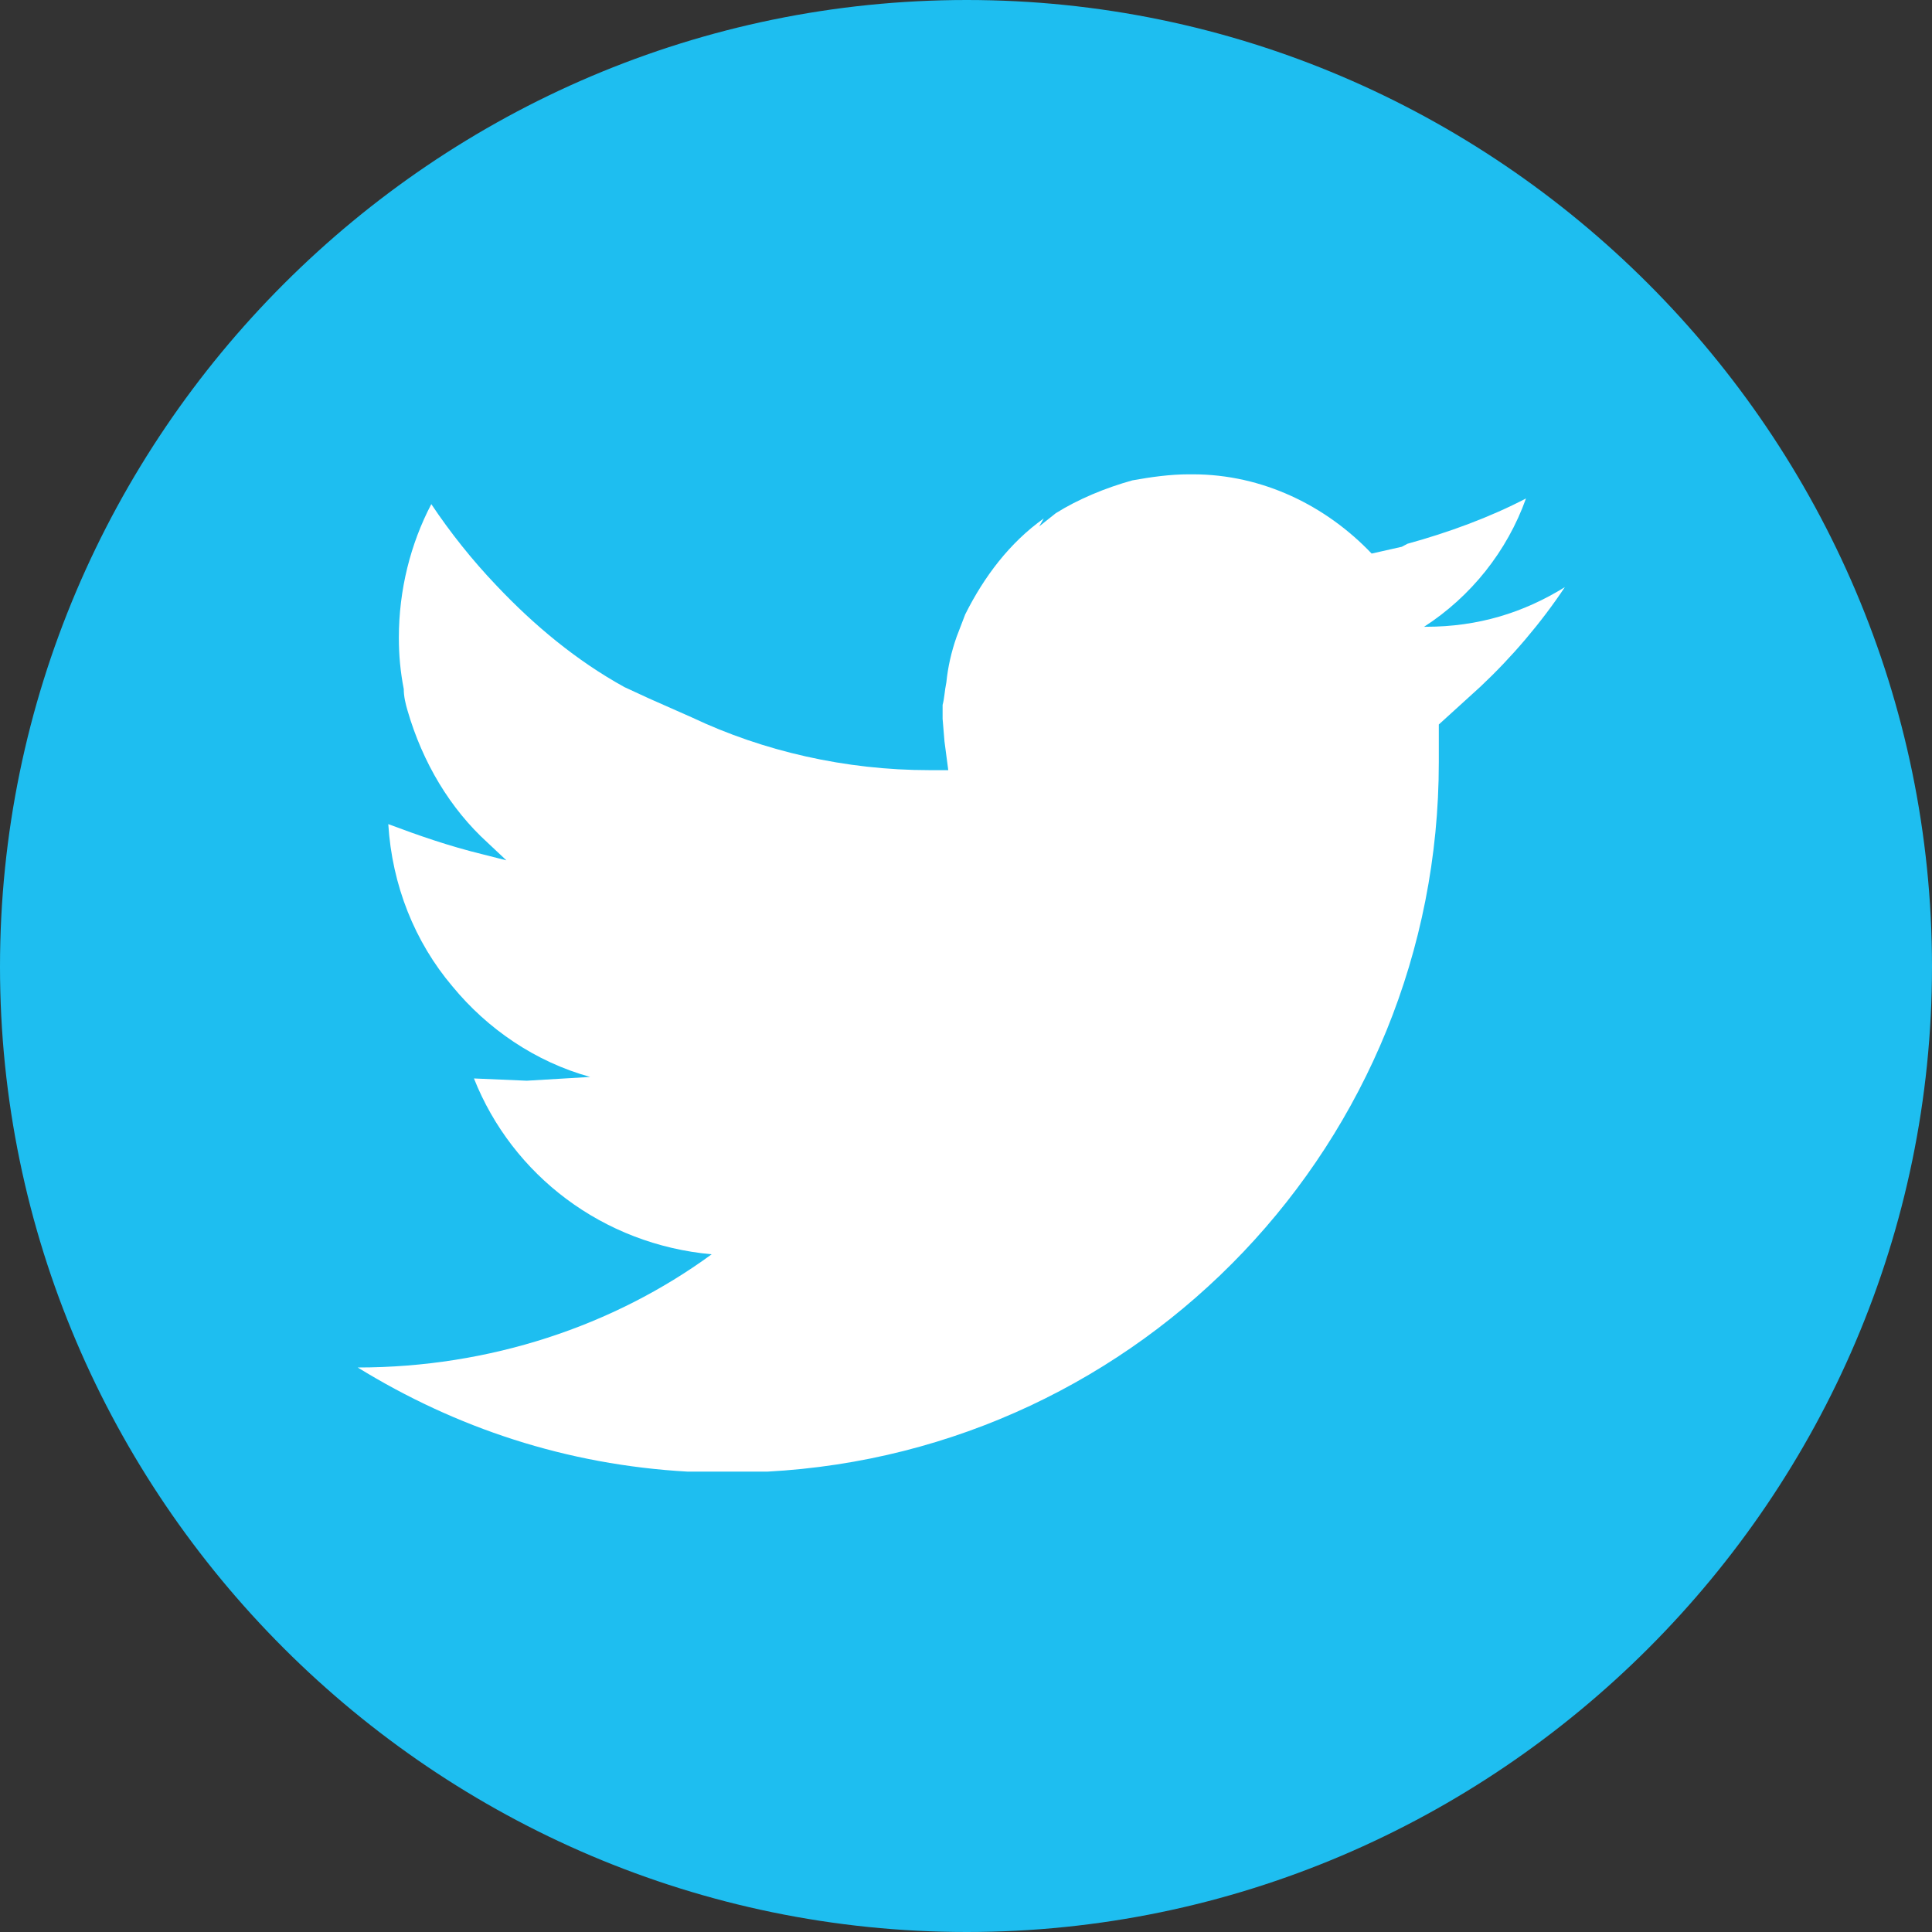 <svg xmlns="http://www.w3.org/2000/svg" width="512" height="512"><rect width="100%" height="100%" fill="#333333" stroke="none"/><g fill="none" fill-rule="evenodd"><path fill="#1EBEF0" d="M256.2 512C396.8 512 512 396.8 512 256.2 512 115.2 396.8 0 256.2 0 115.2 0 0 115.2 0 256.2 0 396.8 115.2 512 256.2 512z"/><path fill="#FFF" d="M276.6 137.4c-9 6.4-15.8 15.4-20.8 25.4l-2.3 6c-1.4 4-2.3 8-2.7 12-.5 2.4-.5 4.2-1 6v3.7l.5 6 1 7.6h-5c-22.2 0-44-5-63-14l-11.3-5-6.5-3c-12.7-7-24-16.4-34-27-6.3-6.6-12.2-14-17.2-21.5-5.5 10.5-8.6 22.7-8.6 35.4 0 4.6.4 9 1.3 13.6 0 2 .5 4 1 5.7 4 13.8 11.3 26 21.2 35l5 4.7-6.3-1.6c-9-2.2-17-5-25-8 1 16.2 7 31.2 17 43 9.3 11.3 22 20 36.5 24l-16.8 1-14-.6c10.2 25.7 34.2 44 63 46.6-26 19-58.8 30-93.8 30 26 16 55.3 25.8 87.5 27.6h21c99.3-5.3 178-87.4 178-188v-10l11-10c8.3-7.8 16-16.8 22.4-26.4-11 6.8-23 10.5-36.8 10.5h-.8.3c12.4-8 22-20 27-34-9.6 5-20.5 9-31.4 12l-1.5.8-8 1.8c-12-12.6-28.8-21-47.4-21h-1c-5 0-10 .7-15 1.6-7.2 2-14.4 5-20.3 8.7l-4.4 3.5z"/></g></svg>